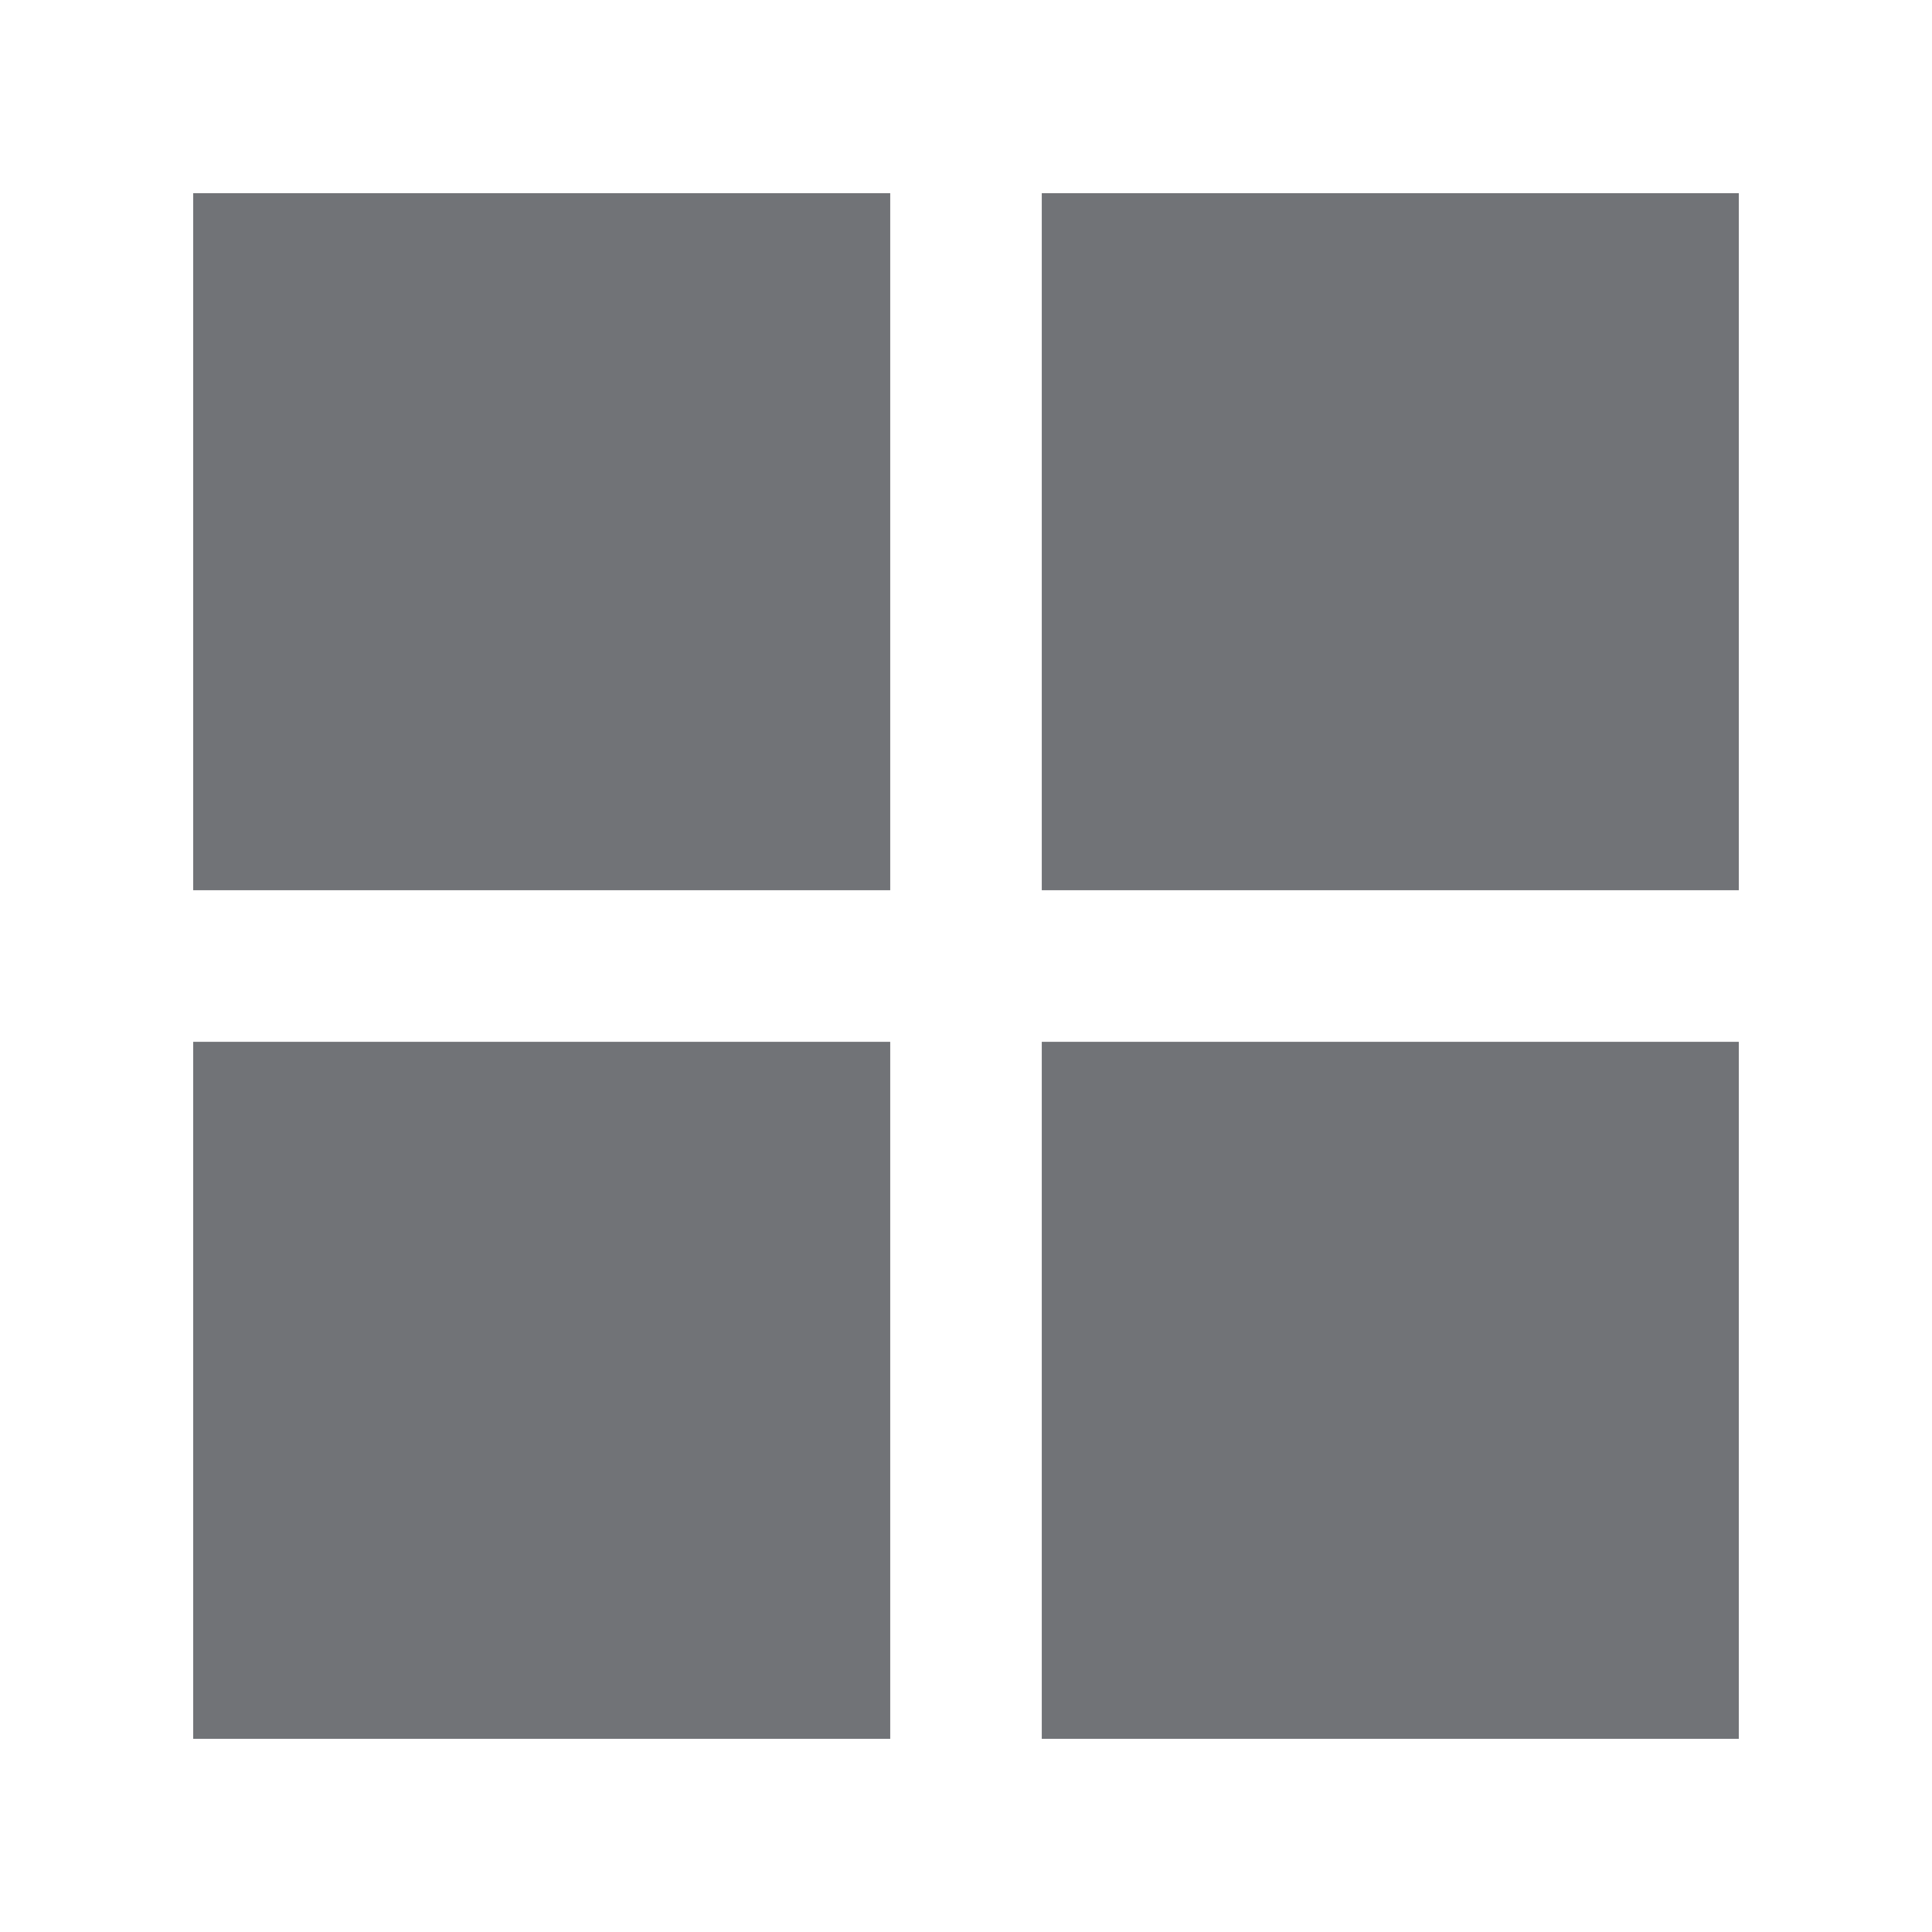 <svg width="45" height="45" viewBox="0 0 45 45" fill="none" xmlns="http://www.w3.org/2000/svg">
<rect x="4.5" y="4.5" width="16.235" height="16.235" fill="#717377"/>
<rect x="4.5" y="24.266" width="16.235" height="16.235" fill="#717377"/>
<rect x="24.265" y="4.5" width="16.235" height="16.235" fill="#717377"/>
<rect x="24.265" y="24.266" width="16.235" height="16.235" fill="#717377"/>
</svg>
